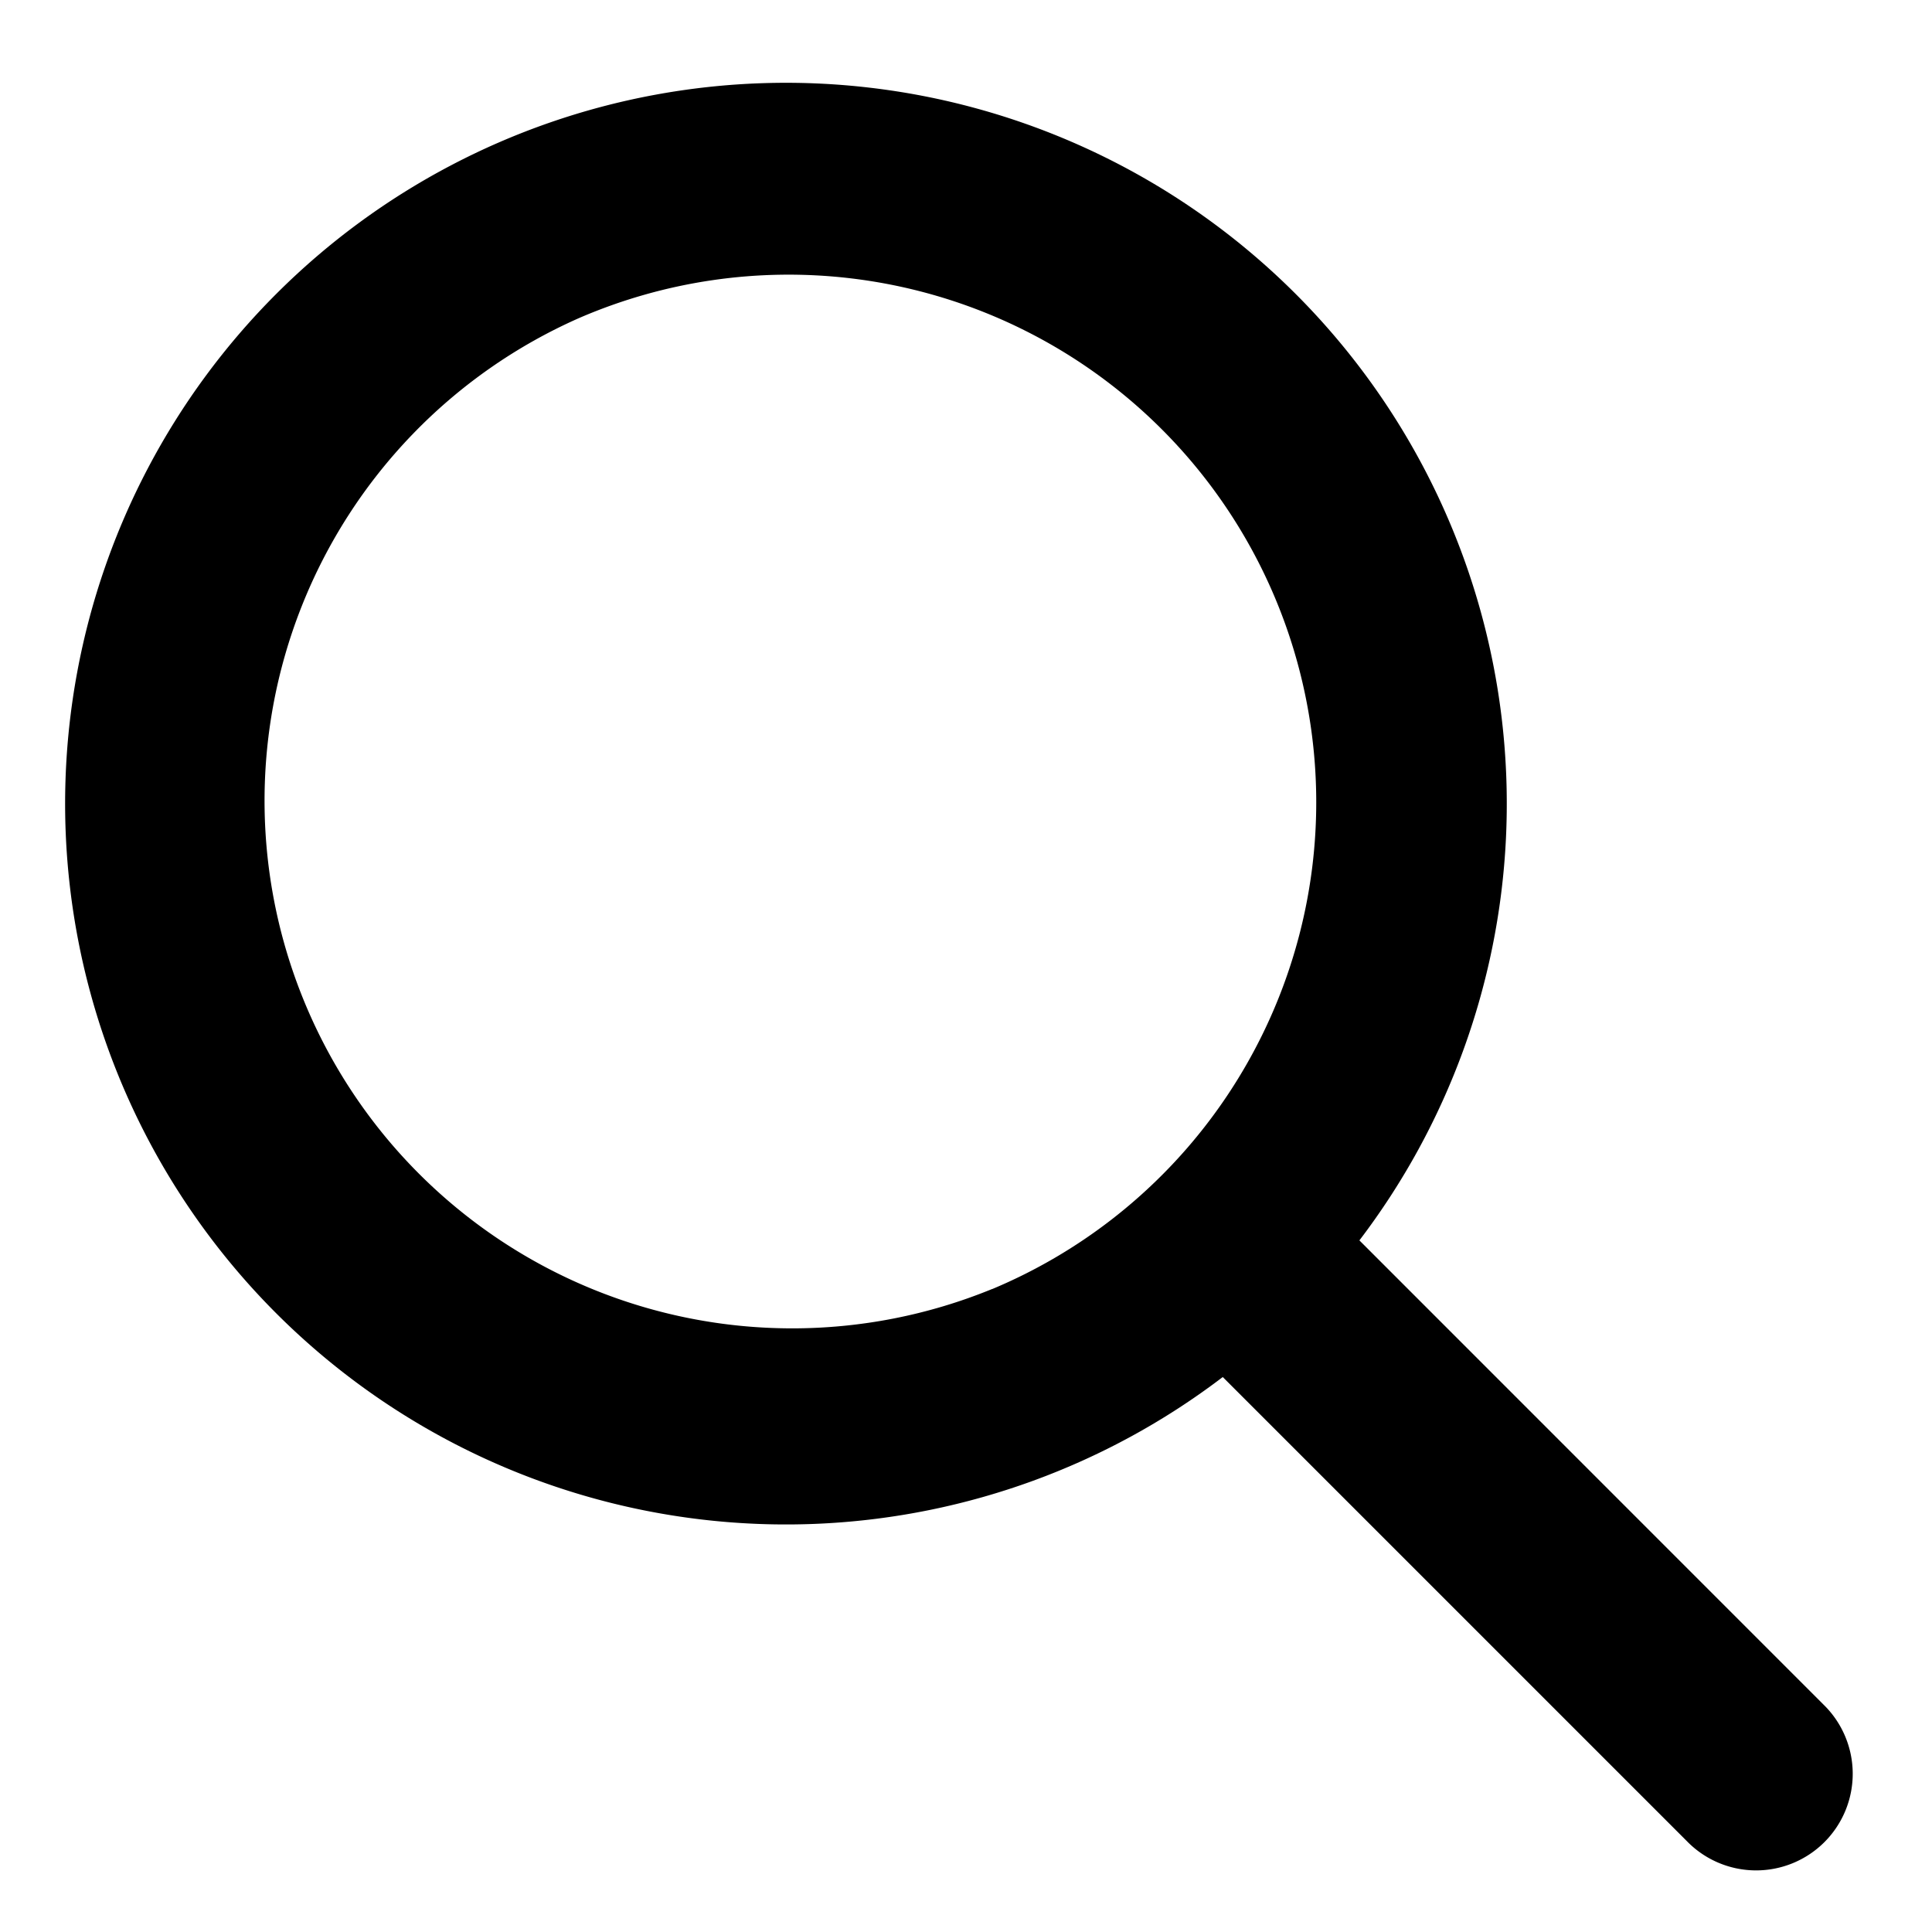 <svg width="20" height="20" viewBox="0 0 20 20" xmlns="http://www.w3.org/2000/svg">
  <path d="M14.072 12.84l4.802 4.803a1 1 0 1 1-1.414 1.414l-4.802-4.802a7.462 7.462 0 1 1 1.414-1.414zm-3.8.504A5.462 5.462 0 1 0 5.998 3.291a5.462 5.462 0 0 0 4.272 10.053z" fill-rule="nonzero"/>
</svg>
